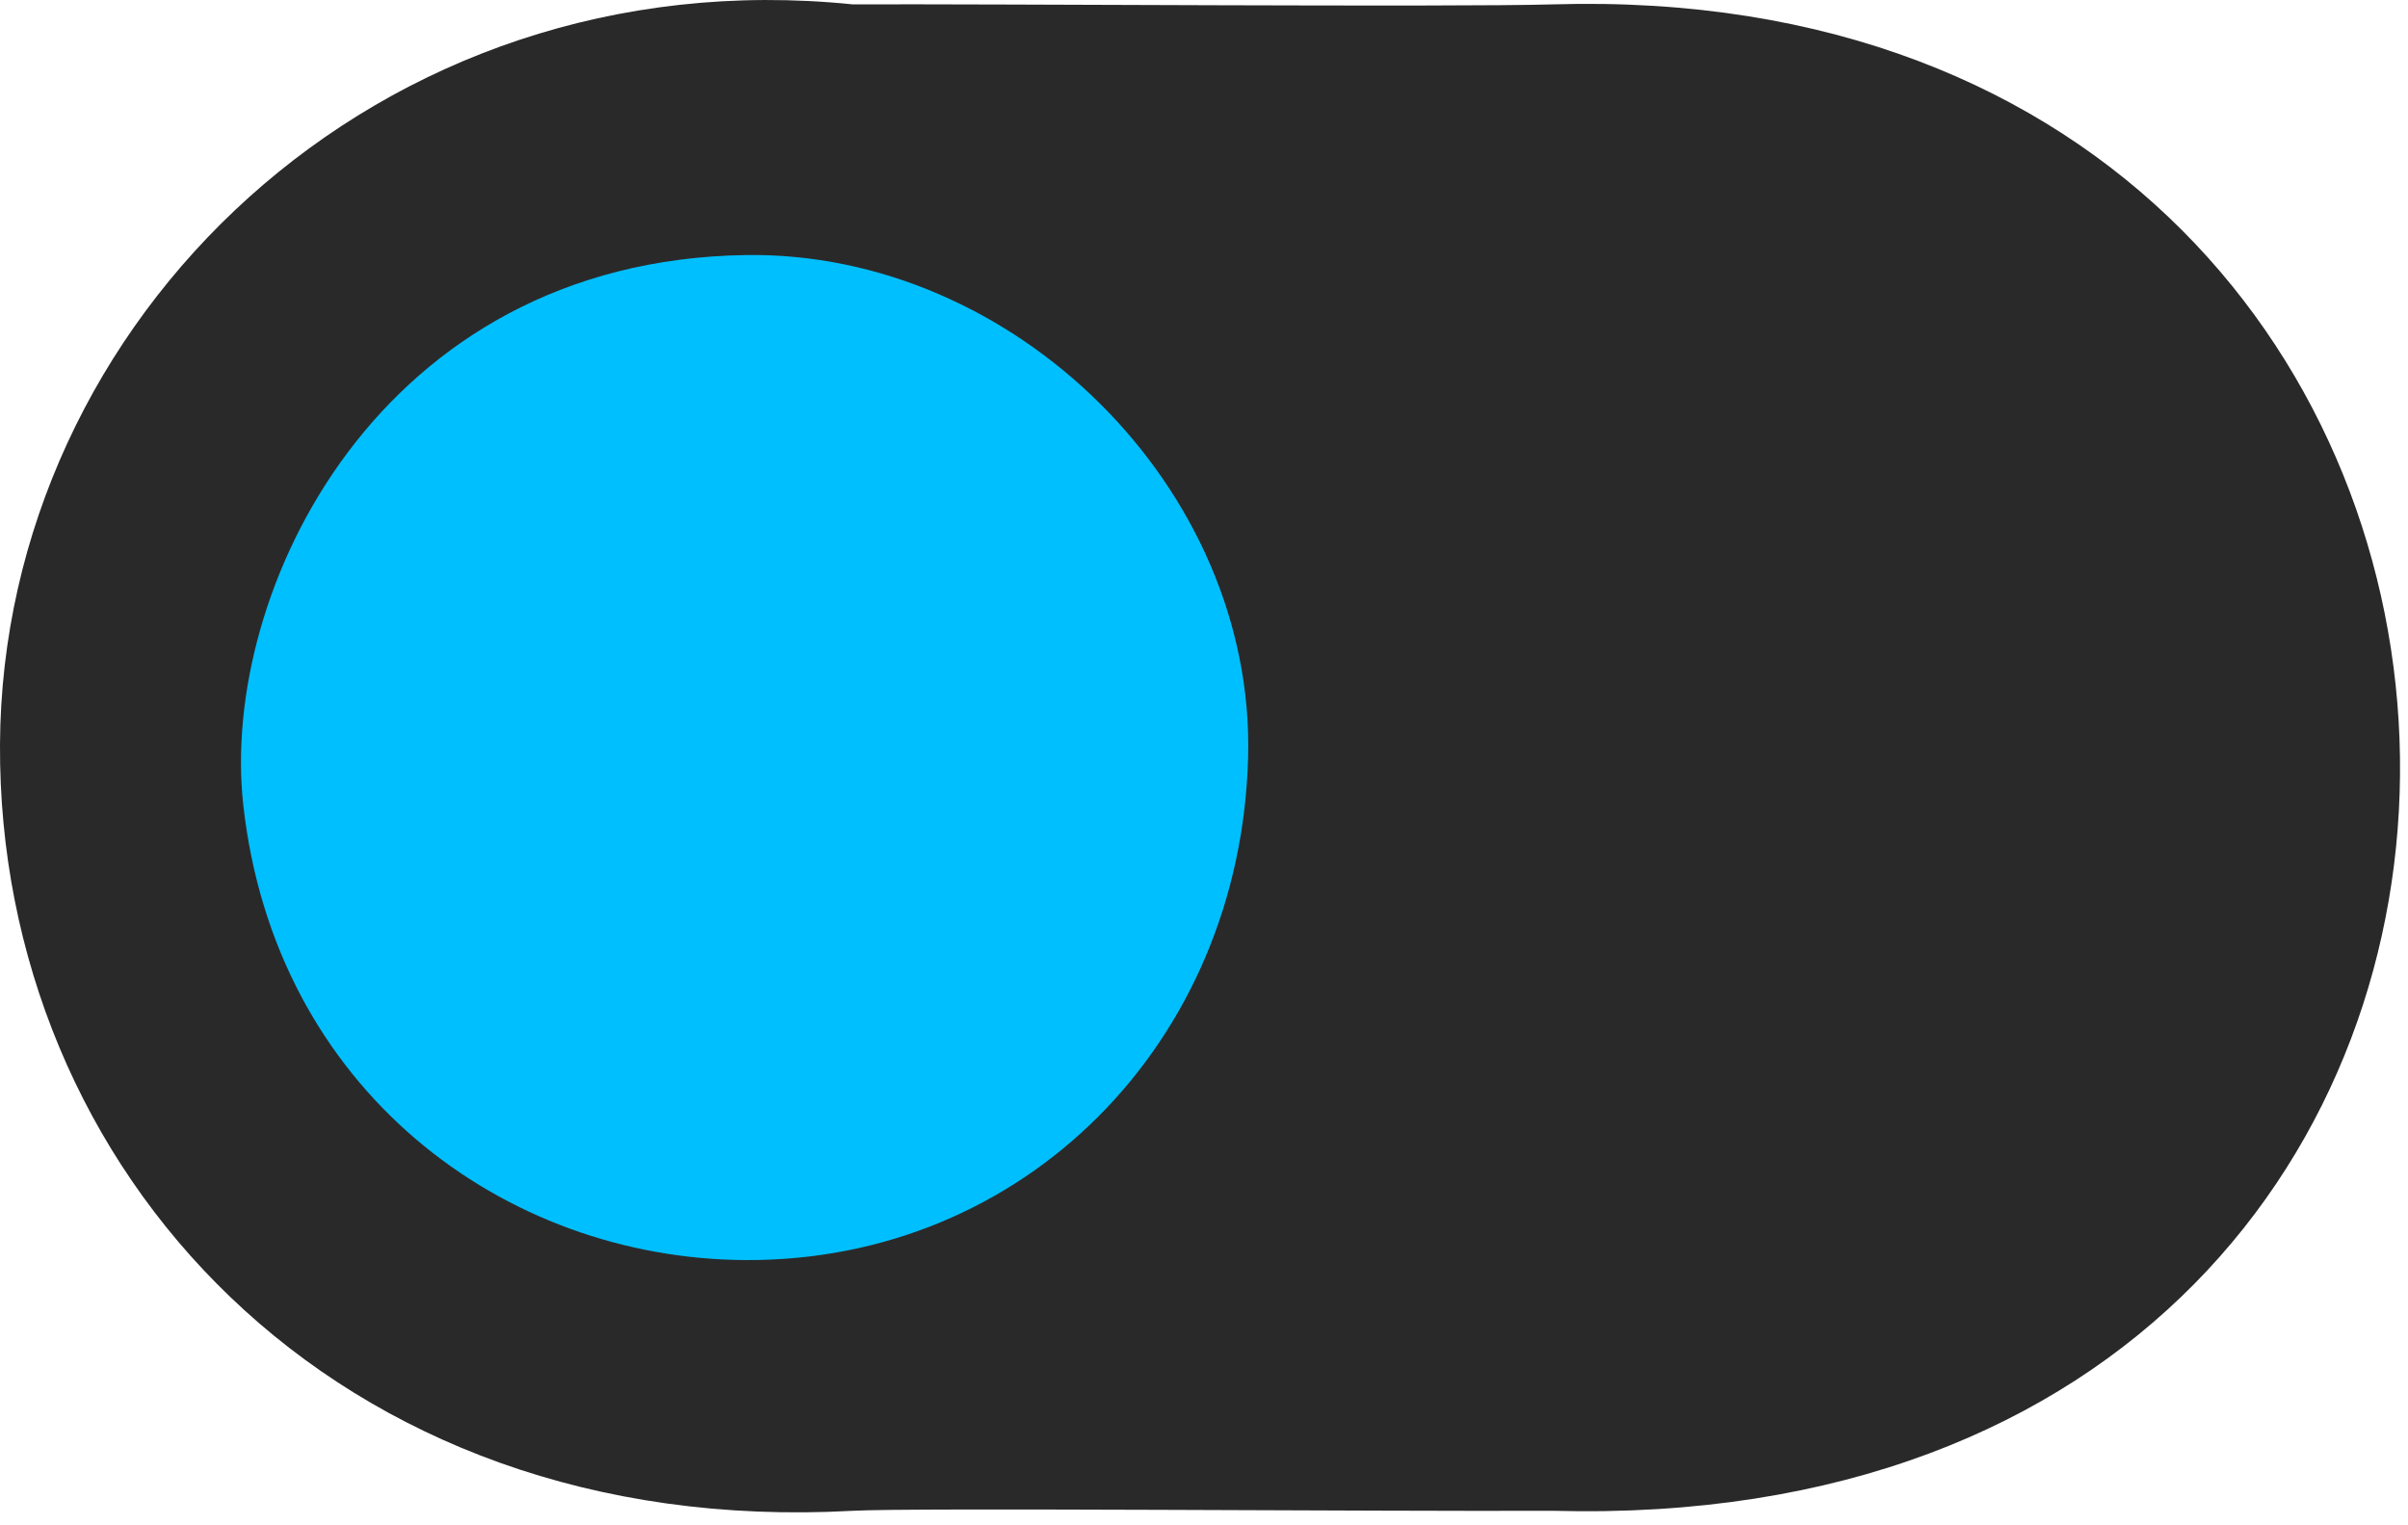 <svg width="60" height="38" viewBox="0 0 60 38" fill="none" xmlns="http://www.w3.org/2000/svg">
<rect x="1.969" y="1.735" width="56" height="34" rx="17" fill="#00BFFF"/>
<path d="M21.247 0.109C24.64 0.094 36.265 0.181 38.687 0.109C66.287 -0.719 67.388 38.413 38.687 37.638C34.327 37.656 22.697 37.557 21.247 37.638C8.298 38.352 -0.053 29.11 0 18.547C0.053 7.984 9.413 -1.103 21.247 0.109ZM31.099 18.872C31.278 12.169 25.269 6.252 18.58 6.354C9.443 6.492 5.478 14.729 6.06 20.038C6.842 27.151 12.552 31.363 18.58 31.392C25.5 31.425 30.908 26.008 31.099 18.872Z" fill="#2A2929"/>
</svg>
